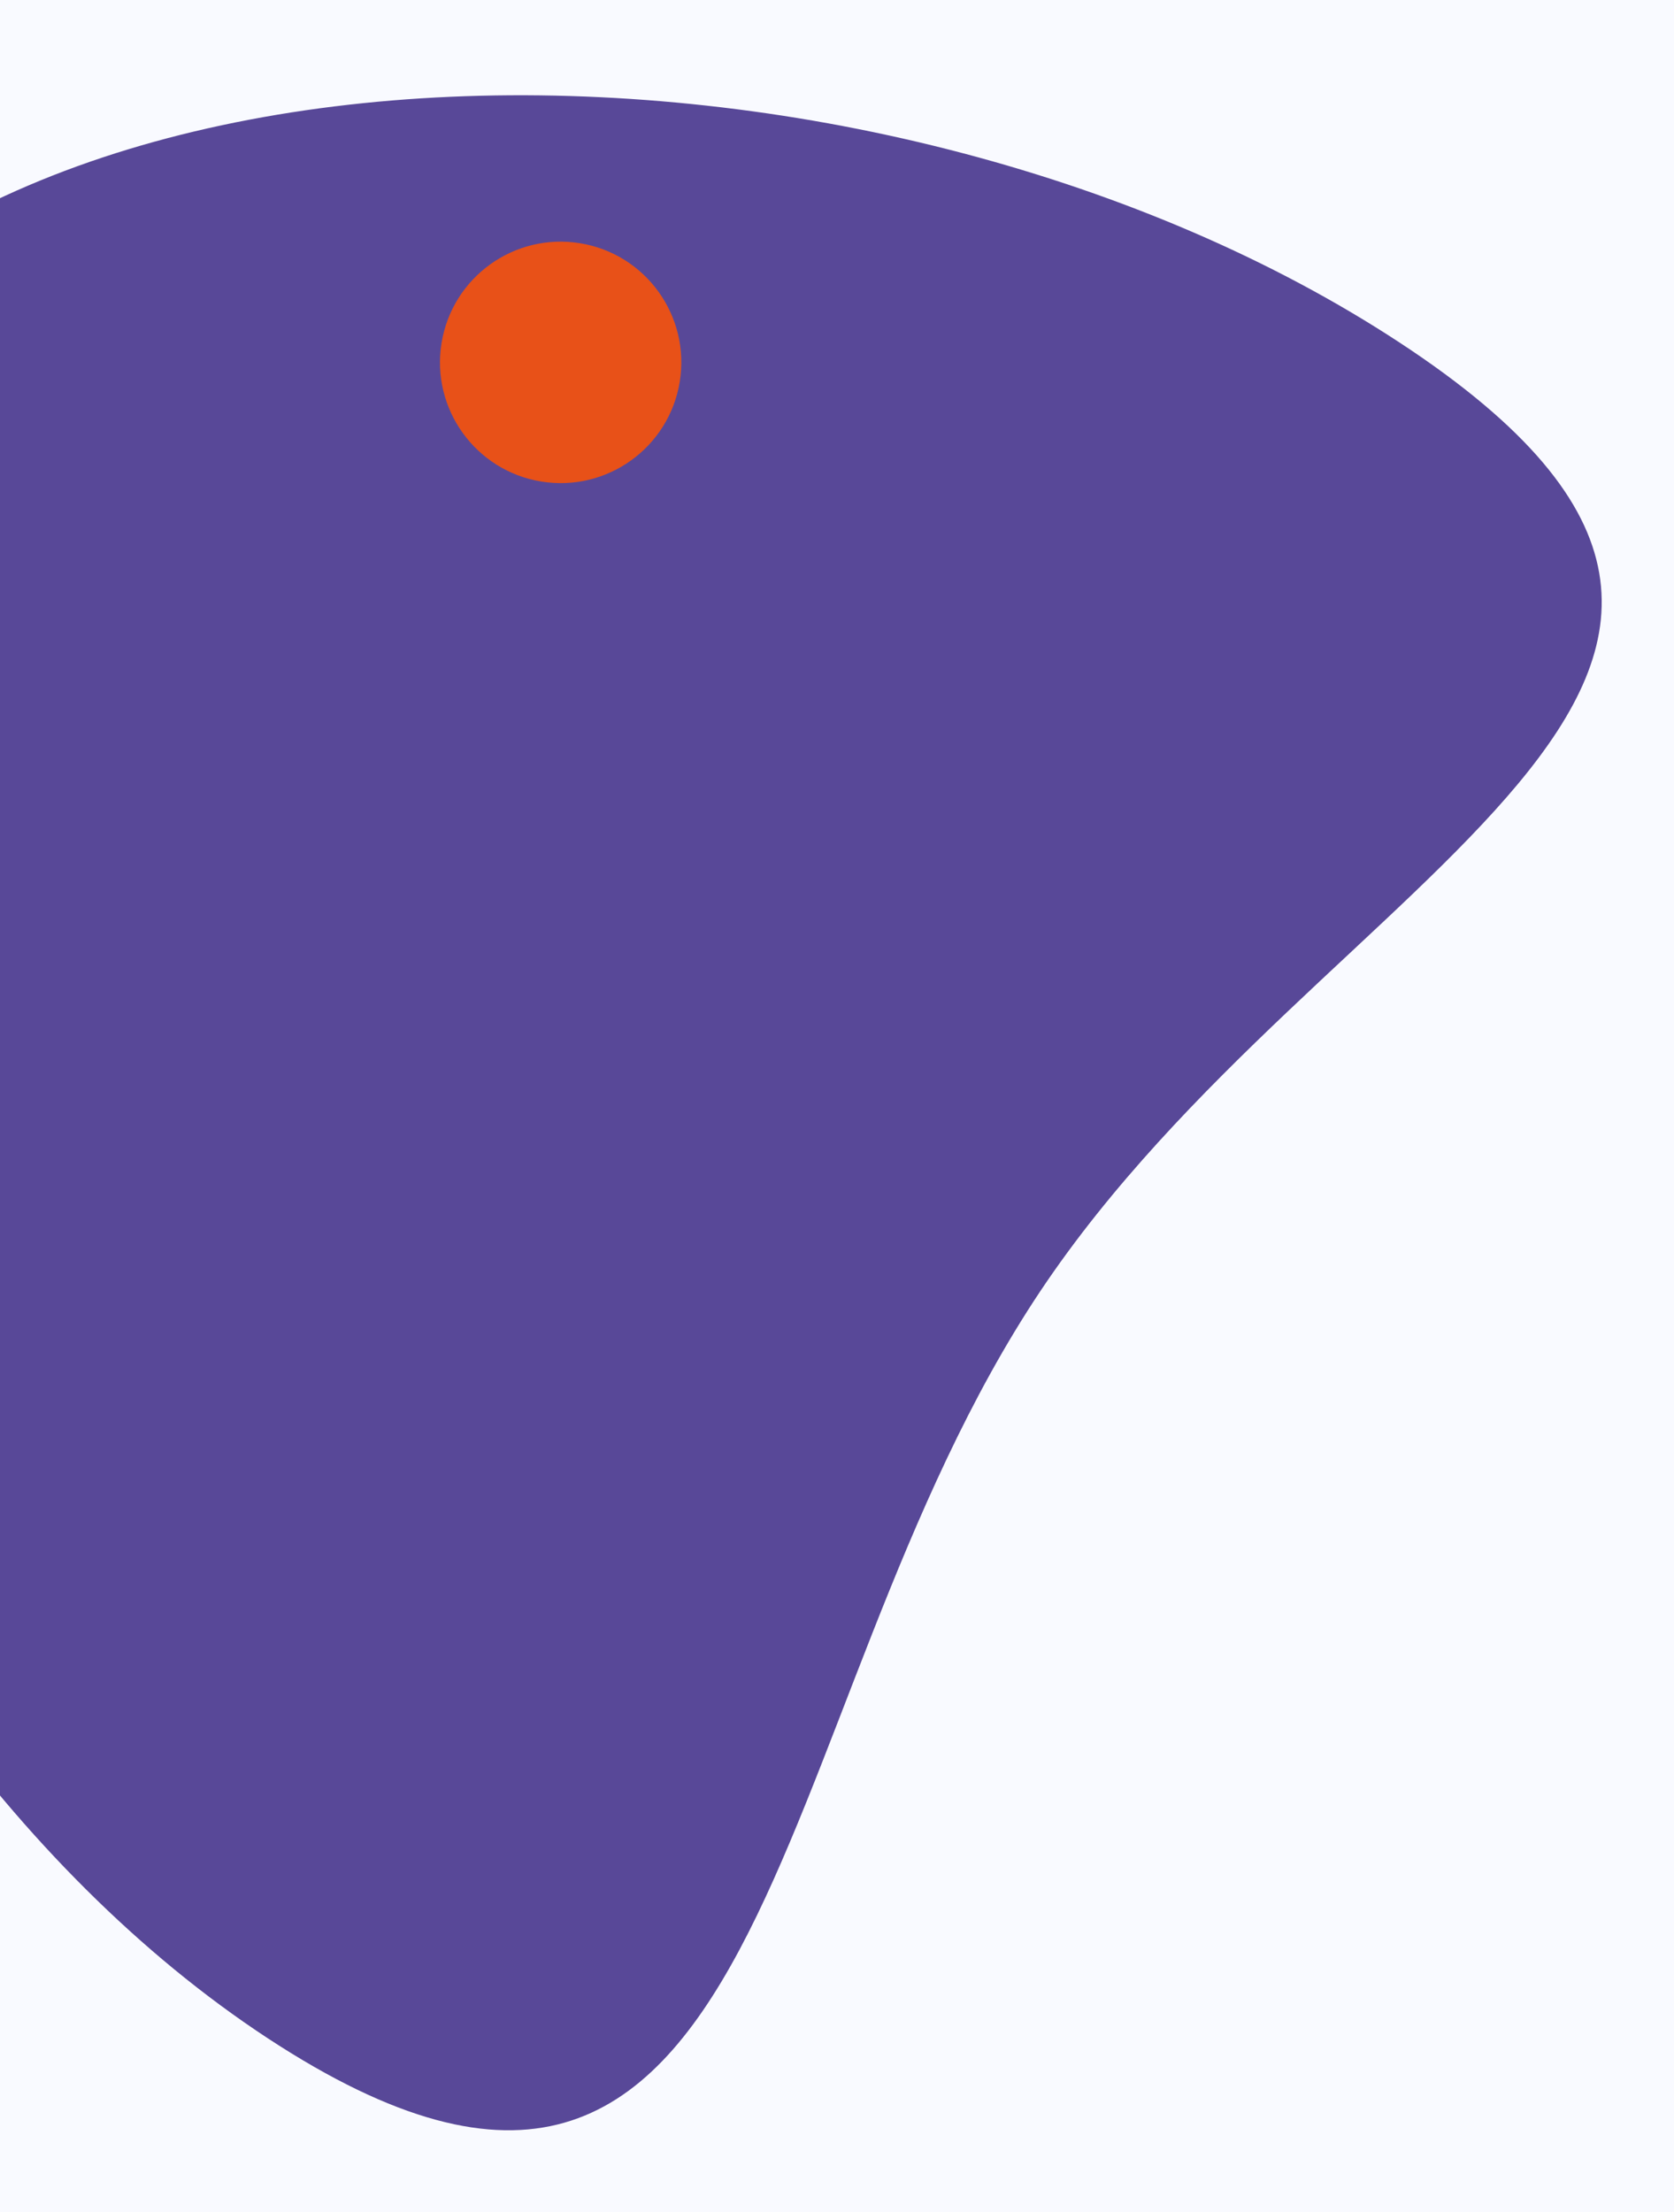 <svg xmlns="http://www.w3.org/2000/svg" xmlns:xlink="http://www.w3.org/1999/xlink" width="374" height="494" viewBox="0 0 374 494">
  <rect x="0" y="0" width="374" height="494" fill="#333333" stroke="none"/>
  <defs>
    <clipPath id="clip-Prancheta_2">
      <rect width="374" height="494"/>
    </clipPath>
  </defs>
  <g id="Prancheta_2" data-name="Prancheta – 2" clip-path="url(#clip-Prancheta_2)">
    <rect width="374" height="494" fill="#F9FAFF"/>
    <path id="Caminho_3679" data-name="Caminho 3679" d="M158.35-100.447c80.138-80.852,103.437-226.2,201.276-130.816S488.218,65.8,408.081,146.65,136.914,187.526,39.075,92.143,78.212-19.6,158.35-100.447Z" transform="translate(368.693 159.533) rotate(169)" fill="#584898"/>
    <circle id="Elipse_126" data-name="Elipse 126" cx="26.959" cy="26.959" r="26.959" transform="translate(94.321 103.207) rotate(-80.76)" fill="#e85118"/>
  </g>
</svg>
